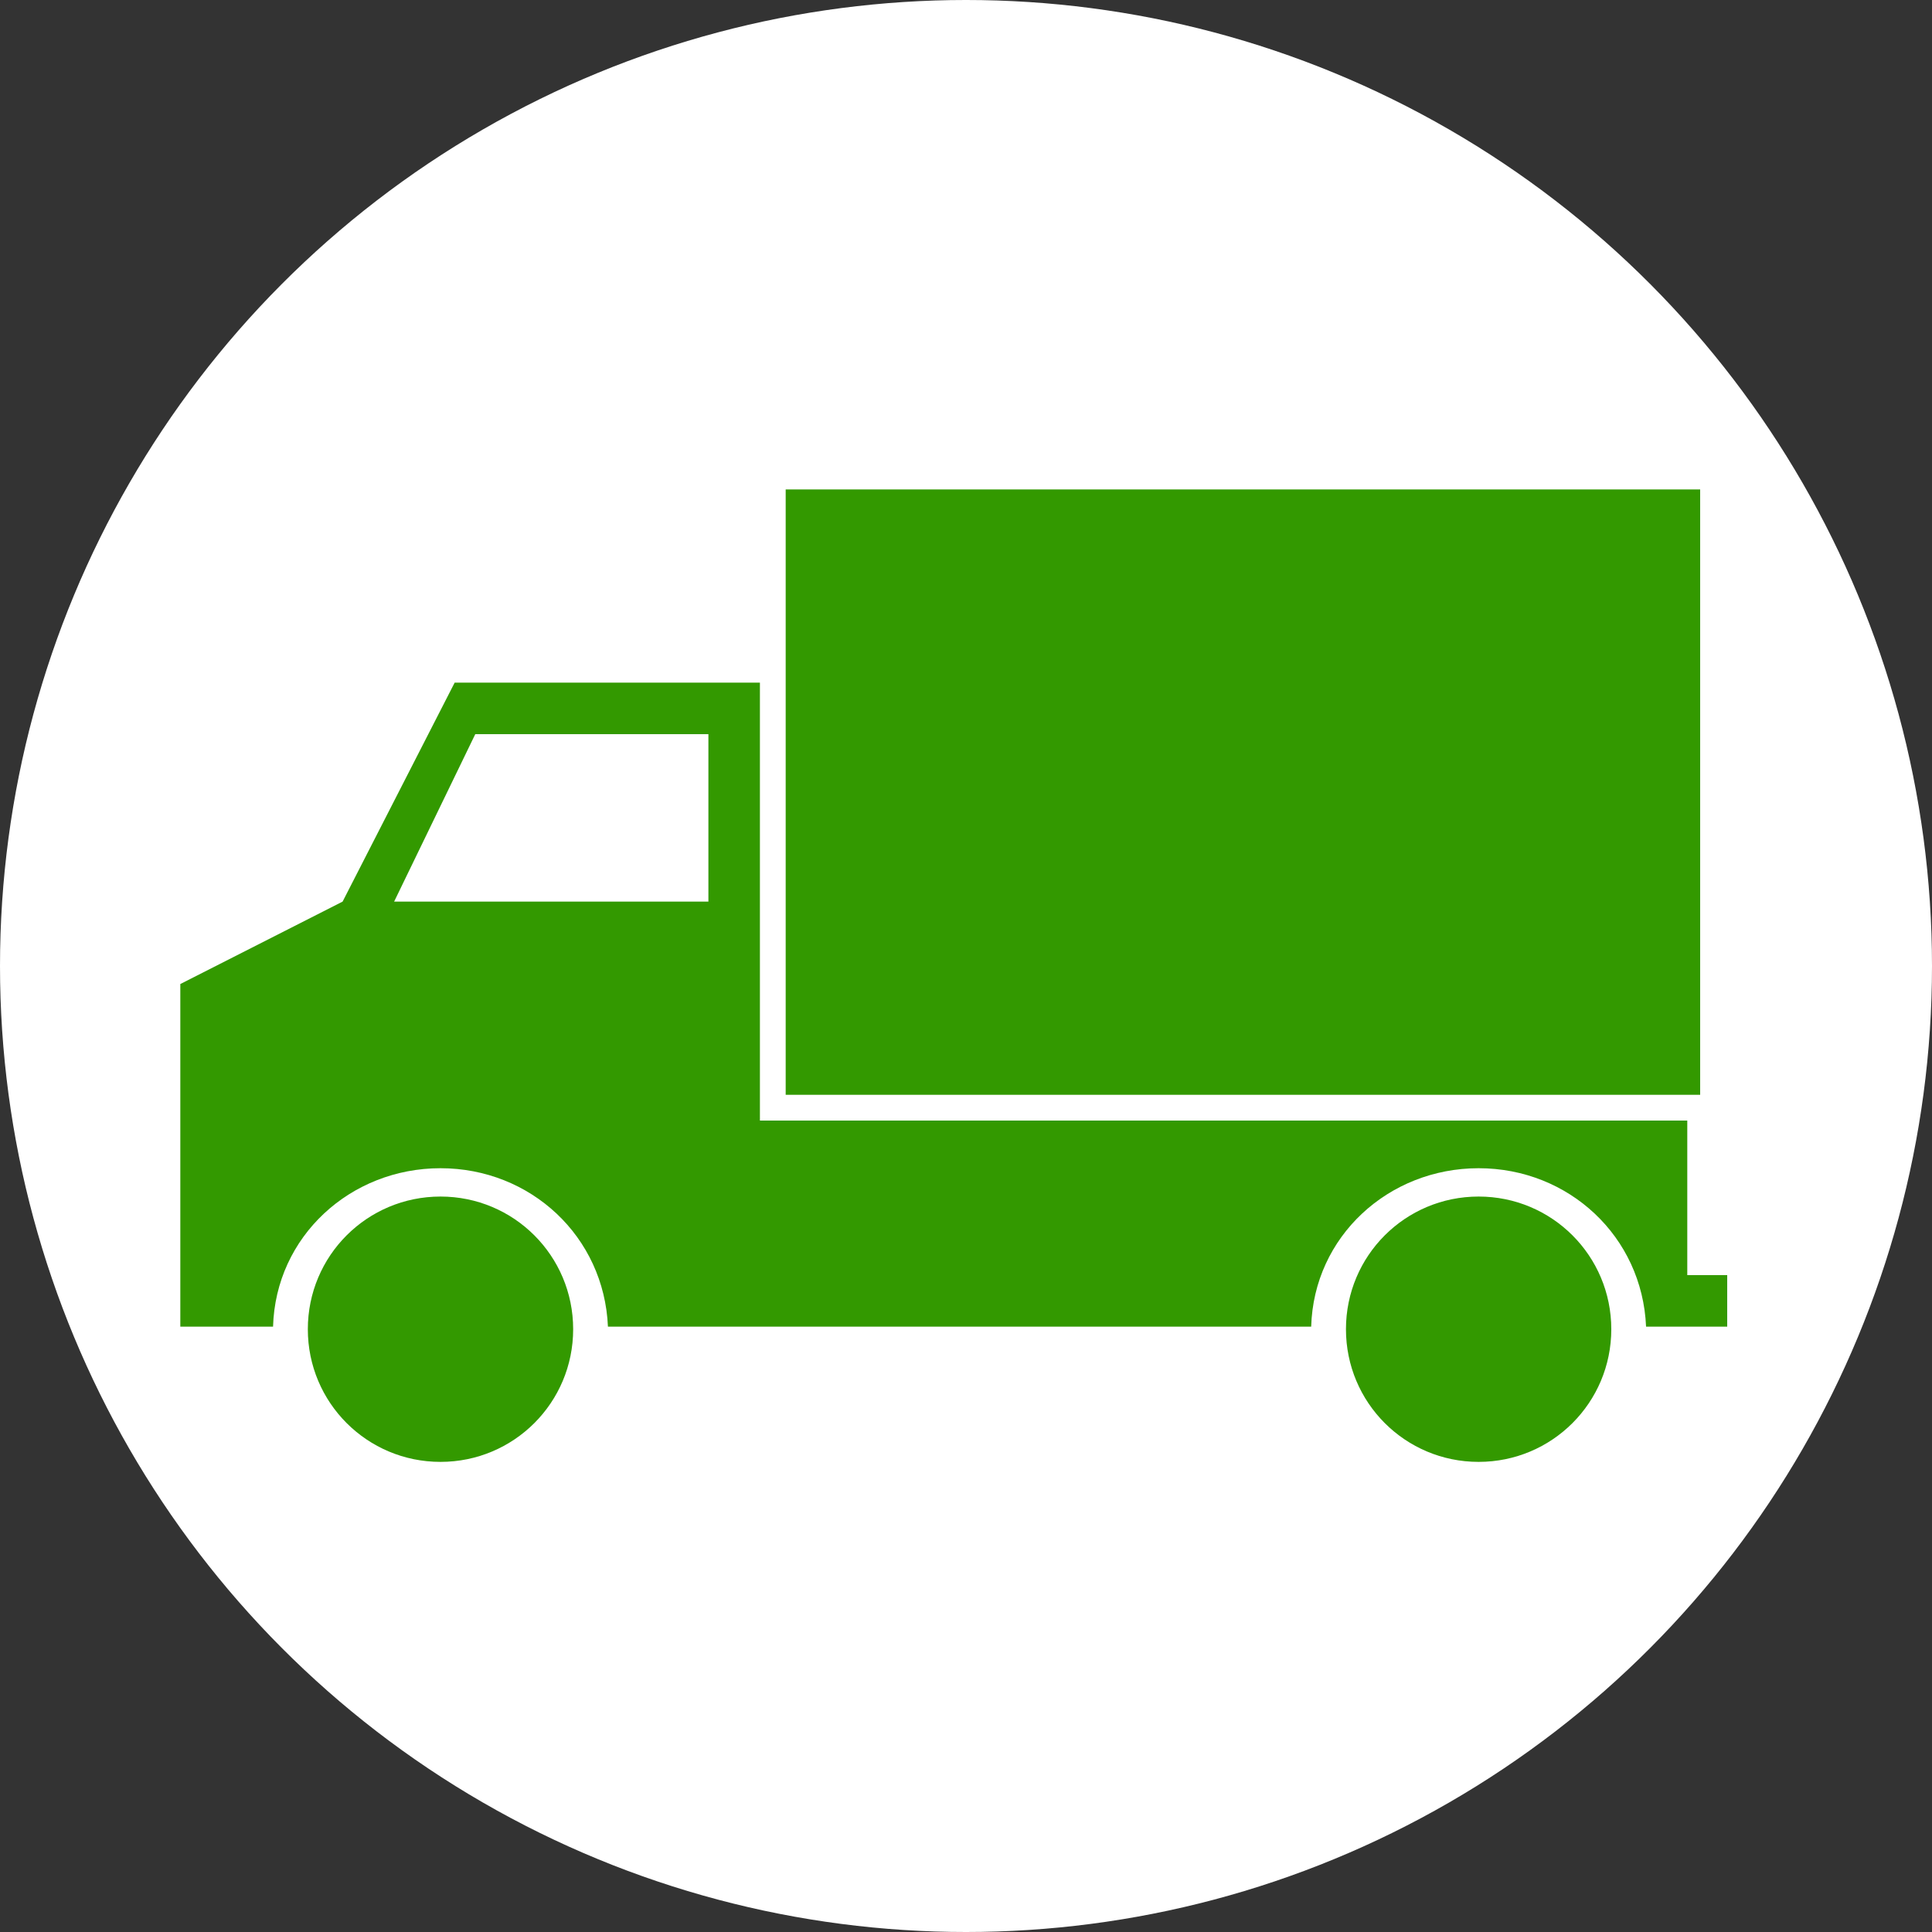 <?xml version="1.0" encoding="utf-8"?>
<!-- Generator: Adobe Illustrator 13.0.0, SVG Export Plug-In . SVG Version: 6.00 Build 14948)  -->
<!DOCTYPE svg PUBLIC "-//W3C//DTD SVG 1.1//EN" "http://www.w3.org/Graphics/SVG/1.1/DTD/svg11.dtd">
<svg version="1.1" id="レイヤー_1" xmlns="http://www.w3.org/2000/svg" xmlns:xlink="http://www.w3.org/1999/xlink" x="0px"
	 y="0px" width="150px" height="150px" viewBox="0 0 150 150" style="enable-background:new 0 0 150 150;" xml:space="preserve">
<rect x="0" y="0" width="150" height="150" fill="#333333" stroke="none"/>
<circle style="fill-rule:evenodd;clip-rule:evenodd;fill:#FFFFFF;" cx="75" cy="75" r="75"/>
<path style="fill-rule:evenodd;clip-rule:evenodd;fill:#339900;" d="M131,99V87H59V53H35.3l-8.7,17L14,76.4V103h7.2c0.2-7,6-12.3,13-12.3s12.7,5.3,13,12.3h54.6
	c0.2-7,6-12.3,13-12.3c7,0,12.7,5.3,13,12.3h6.3v-4H131z M55,57v13H30.6l6.3-13H55z M23.9,103.2c0,5.7,4.6,10.3,10.3,10.3
	s10.3-4.6,10.3-10.3c0-5.7-4.6-10.3-10.3-10.3S23.9,97.5,23.9,103.2z M104.5,103.2c0,5.7,4.6,10.3,10.3,10.3
	c5.7,0,10.3-4.6,10.3-10.3c0-5.7-4.6-10.3-10.3-10.3C109.1,92.9,104.5,97.5,104.5,103.2z M61,38v47h71V38H61z"/>
</svg>
